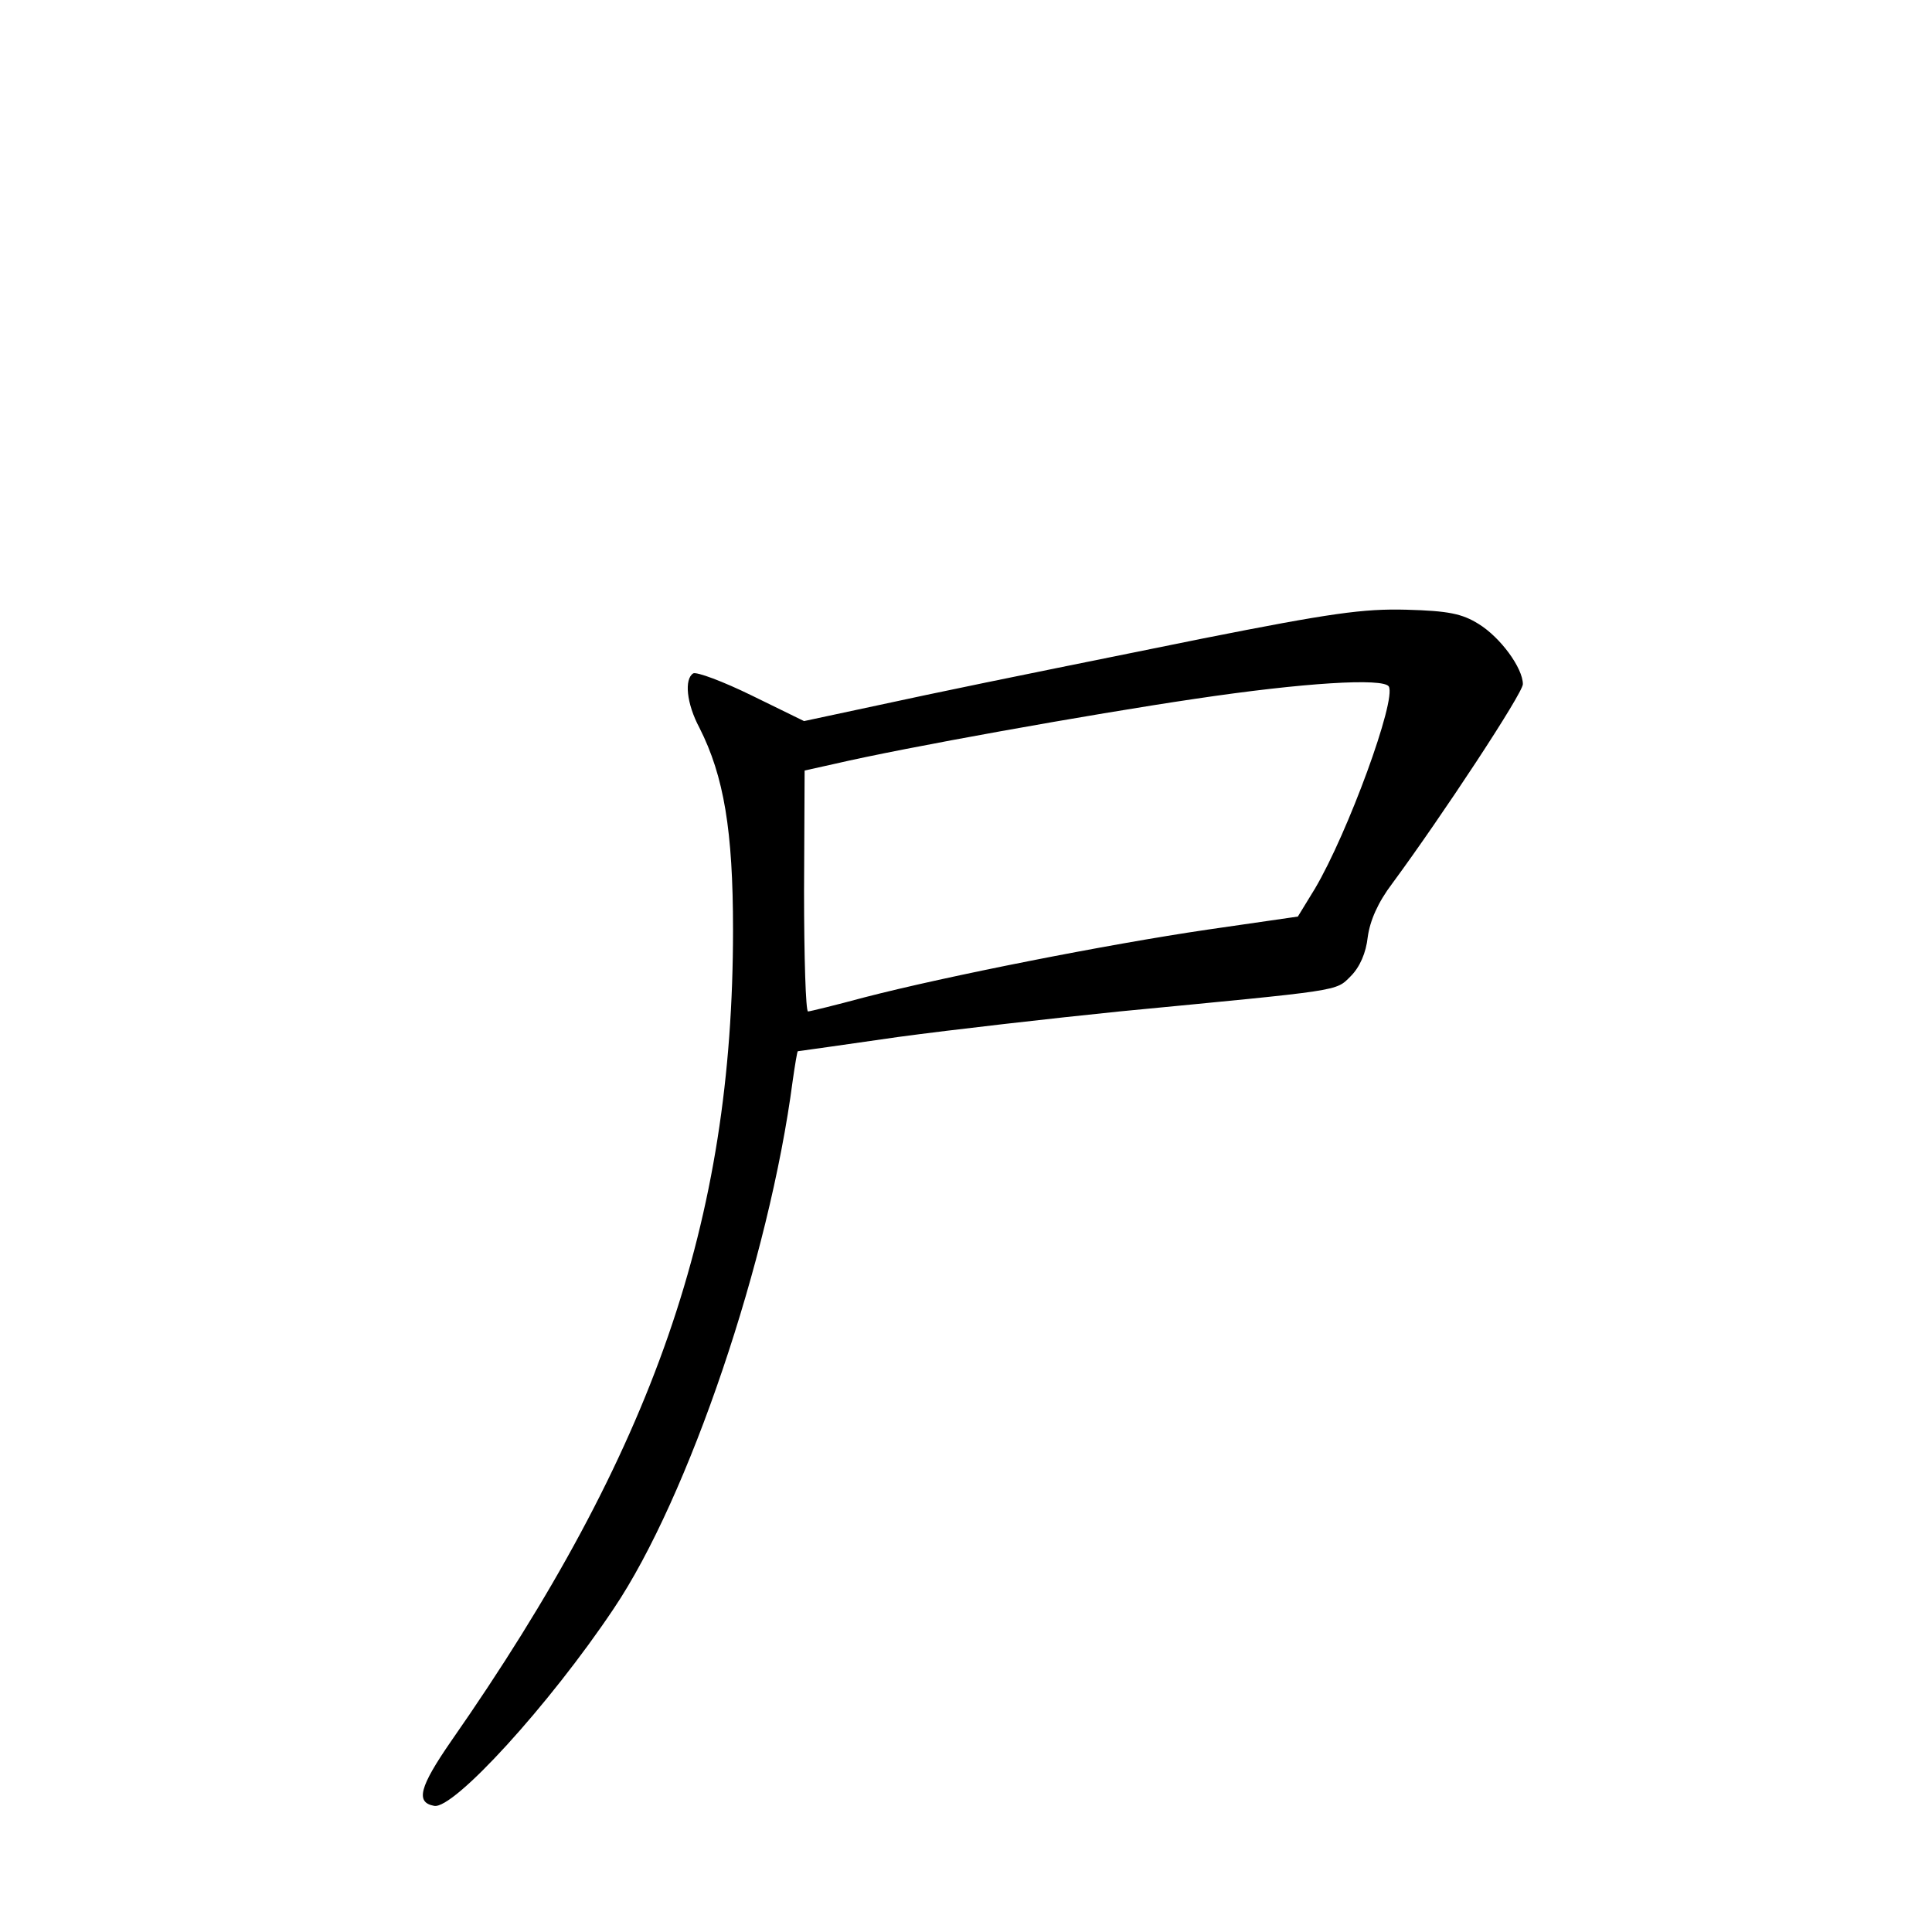 <?xml version="1.0" standalone="no"?>
<!DOCTYPE svg PUBLIC "-//W3C//DTD SVG 20010904//EN"
 "http://www.w3.org/TR/2001/REC-SVG-20010904/DTD/svg10.dtd">
<svg version="1.0" xmlns="http://www.w3.org/2000/svg"
 width="340pt" height="340pt" viewBox="0 0 340 340"
 preserveAspectRatio="xMidYMid meet">
<g transform="translate(0,340) scale(0.1,-0.1)"
fill="#000000" stroke="none">
<path d="M2115 2276 c-148 -30 -367 -74 -485 -99 l-215 -46 -92 45 c-51 25
-97 42 -103 39 -16 -10 -12 -53 11 -96 43 -85 59 -181 59 -355 0 -514 -139
-916 -496 -1428 -56 -81 -63 -108 -30 -114 34 -7 203 178 316 347 132 196 274
616 315 929 4 28 8 52 9 52 0 0 80 11 176 25 96 13 272 33 390 45 394 38 380
35 407 62 16 16 27 41 30 69 4 29 18 61 43 94 87 118 230 335 230 351 0 28
-39 82 -78 106 -29 18 -53 23 -127 25 -76 2 -133 -6 -360 -51z m329 -84 c14
-23 -72 -258 -130 -356 l-30 -49 -159 -23 c-177 -26 -460 -82 -603 -119 -52
-14 -97 -25 -100 -25 -4 0 -7 95 -7 212 l1 212 54 12 c120 28 449 87 632 114
194 29 332 37 342 22z"/>
</g>
</svg>
